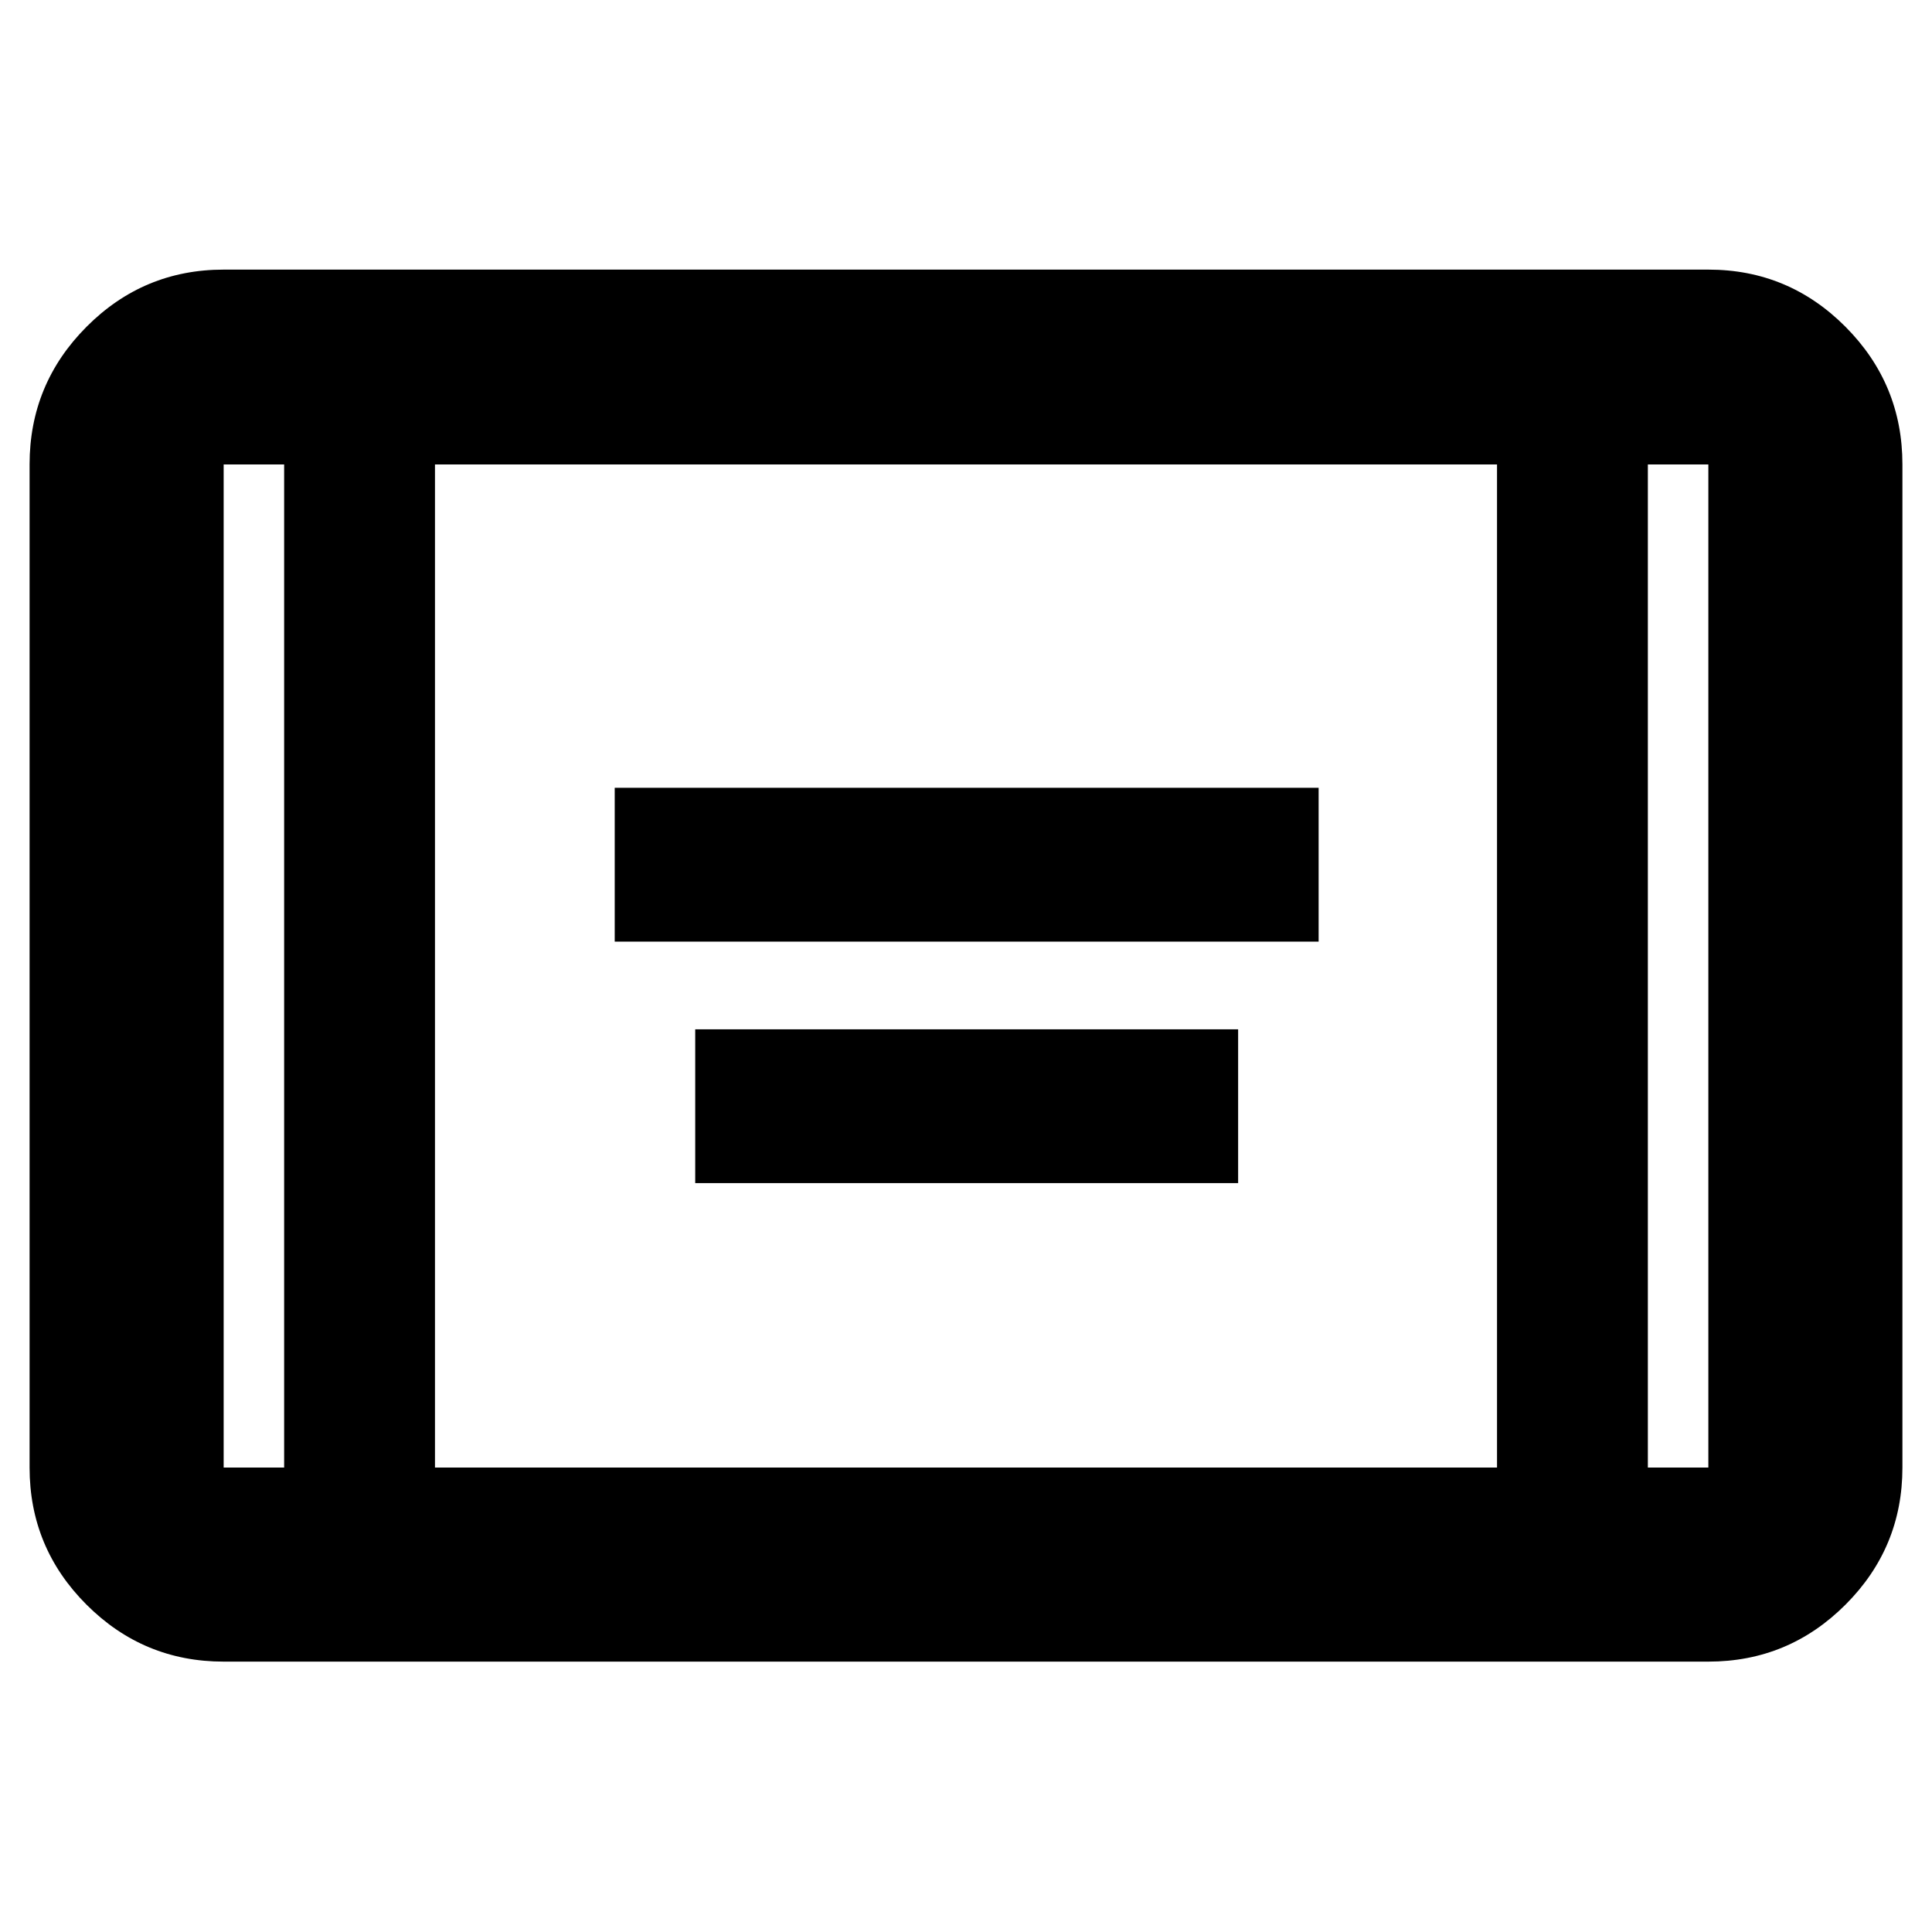 <svg xmlns="http://www.w3.org/2000/svg" height="40" viewBox="0 -960 960 960" width="40"><path d="M305.45-492.12v-76.43h349.77v76.43H305.45Zm40 120v-76.43h269.77v76.43H345.45ZM111.13-134.35q-39.84 0-68.14-28.3-28.29-28.29-28.29-68.13v-498.44q0-39.99 28.29-68.4 28.3-28.41 68.14-28.41h737.74q39.84 0 68.14 28.41 28.29 28.41 28.29 68.4v498.44q0 39.84-28.29 68.13-28.3 28.3-68.14 28.3H111.13Zm30.06-594.87h-30.06v498.44h30.06v-498.44Zm74.95 498.44h527.72v-498.44H216.14v498.44Zm602.67-498.44v498.44h30.06v-498.44h-30.06Zm0 0h30.06-30.06Zm-677.62 0h-30.06 30.06Z"/></svg>